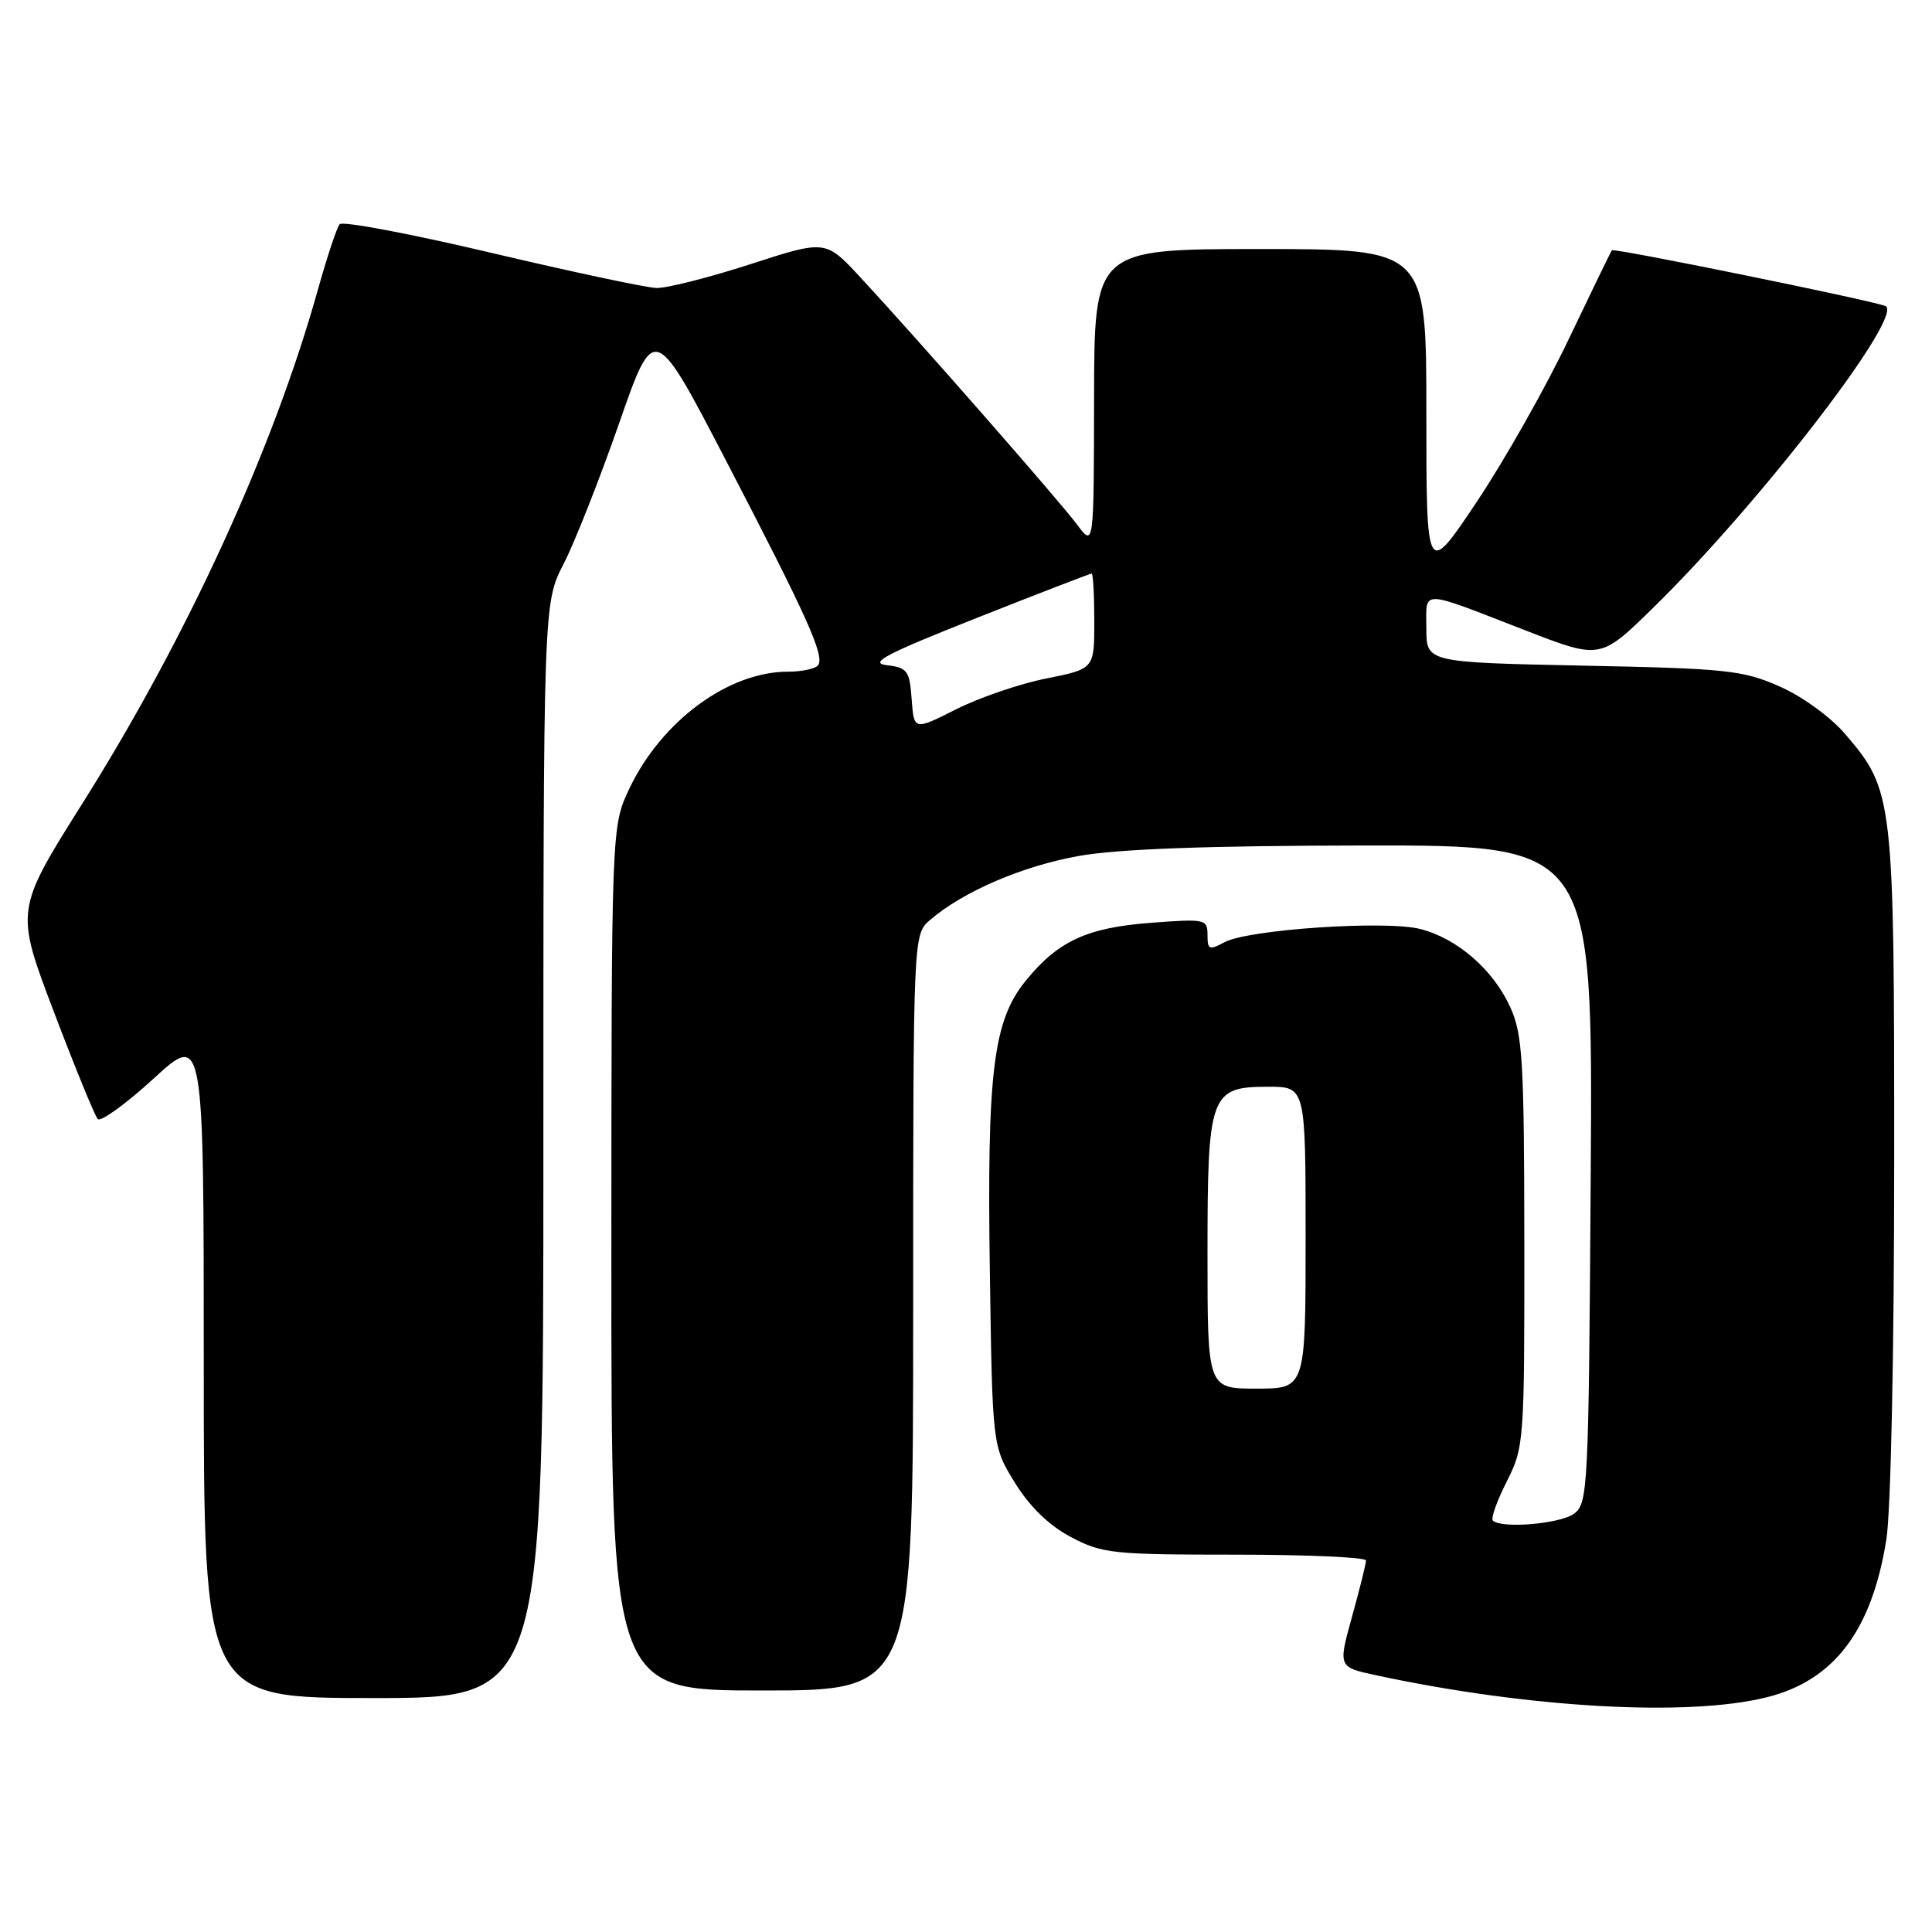 <?xml version="1.0" encoding="UTF-8" standalone="no"?>
<!DOCTYPE svg PUBLIC "-//W3C//DTD SVG 1.1//EN" "http://www.w3.org/Graphics/SVG/1.1/DTD/svg11.dtd" >
<svg xmlns="http://www.w3.org/2000/svg" xmlns:xlink="http://www.w3.org/1999/xlink" version="1.1" viewBox="0 0 256 256">
 <g >
 <path fill="currentColor"
d=" M 234.10 224.90 C 243.02 222.68 248.03 216.07 249.95 204.00 C 250.55 200.26 250.99 179.00 250.99 153.93 C 251.00 105.56 250.91 104.76 244.49 97.26 C 242.55 94.99 238.81 92.28 235.79 90.95 C 230.94 88.81 228.79 88.58 209.75 88.20 C 189.00 87.77 189.00 87.77 189.00 83.27 C 189.00 78.04 187.92 78.02 202.28 83.59 C 212.07 87.38 212.07 87.38 219.15 80.44 C 233.41 66.46 252.59 41.48 249.79 40.53 C 247.05 39.60 213.83 32.84 213.58 33.16 C 213.44 33.35 210.85 38.68 207.83 45.01 C 204.81 51.35 199.34 61.02 195.67 66.51 C 189.00 76.48 189.00 76.48 189.00 54.74 C 189.00 33.00 189.00 33.00 167.00 33.00 C 145.00 33.00 145.00 33.00 144.97 52.75 C 144.94 72.50 144.94 72.50 142.72 69.51 C 140.37 66.36 121.63 44.97 113.95 36.69 C 109.39 31.78 109.39 31.78 99.45 35.00 C 93.98 36.77 88.38 38.19 87.00 38.16 C 85.62 38.12 75.77 36.02 65.09 33.50 C 54.42 30.98 45.38 29.27 45.01 29.71 C 44.63 30.14 43.32 34.10 42.09 38.50 C 36.15 59.67 24.79 84.44 10.90 106.49 C 2.02 120.60 2.02 120.60 7.13 134.05 C 9.94 141.45 12.56 147.85 12.95 148.28 C 13.33 148.70 16.66 146.30 20.33 142.94 C 27.00 136.82 27.00 136.82 27.00 180.91 C 27.00 225.00 27.00 225.00 49.50 225.00 C 72.00 225.00 72.00 225.00 72.00 152.47 C 72.00 79.93 72.00 79.93 74.68 74.72 C 76.16 71.85 79.46 63.47 82.03 56.11 C 86.69 42.72 86.69 42.72 96.24 61.11 C 106.93 81.69 109.24 86.80 108.43 88.11 C 108.13 88.60 106.32 89.00 104.41 89.00 C 96.51 89.00 87.64 95.55 83.39 104.50 C 81.02 109.50 81.02 109.50 81.01 166.75 C 81.00 224.00 81.00 224.00 101.00 224.00 C 121.00 224.00 121.00 224.00 121.00 173.91 C 121.00 123.82 121.00 123.82 123.25 121.89 C 127.62 118.13 135.49 114.75 142.95 113.42 C 148.15 112.49 159.94 112.06 180.78 112.03 C 211.06 112.00 211.06 112.00 210.78 155.58 C 210.51 197.39 210.42 199.22 208.56 200.58 C 206.71 201.93 198.92 202.58 197.81 201.48 C 197.53 201.19 198.35 198.87 199.65 196.31 C 201.95 191.76 202.00 191.06 201.98 164.58 C 201.96 140.47 201.75 137.06 200.12 133.46 C 197.86 128.49 193.12 124.36 188.20 123.10 C 183.64 121.92 165.38 123.16 162.25 124.85 C 160.23 125.94 160.00 125.85 160.00 123.89 C 160.00 121.79 159.71 121.73 152.47 122.28 C 143.99 122.92 140.16 124.71 135.86 130.02 C 131.60 135.31 130.77 142.07 131.16 168.55 C 131.50 191.66 131.50 191.66 134.50 196.50 C 136.47 199.68 139.01 202.14 141.91 203.67 C 146.03 205.85 147.43 206.00 163.66 206.00 C 173.20 206.00 181.00 206.35 181.00 206.77 C 181.00 207.20 180.17 210.55 179.15 214.22 C 177.30 220.90 177.30 220.90 182.38 221.99 C 202.57 226.32 223.65 227.51 234.10 224.90 Z  M 160.00 166.22 C 160.00 144.93 160.34 144.00 168.06 144.00 C 173.00 144.00 173.00 144.00 173.00 164.00 C 173.00 184.00 173.00 184.00 166.50 184.00 C 160.00 184.00 160.00 184.00 160.00 166.22 Z  M 120.80 92.65 C 120.53 88.87 120.23 88.47 117.50 88.14 C 115.08 87.85 117.37 86.65 129.40 81.89 C 137.59 78.65 144.45 76.00 144.65 76.00 C 144.84 76.00 145.00 78.84 145.00 82.32 C 145.00 88.63 145.00 88.63 138.65 89.90 C 135.16 90.59 129.78 92.43 126.70 93.98 C 121.11 96.80 121.11 96.80 120.80 92.65 Z "/>
</g>
</svg>